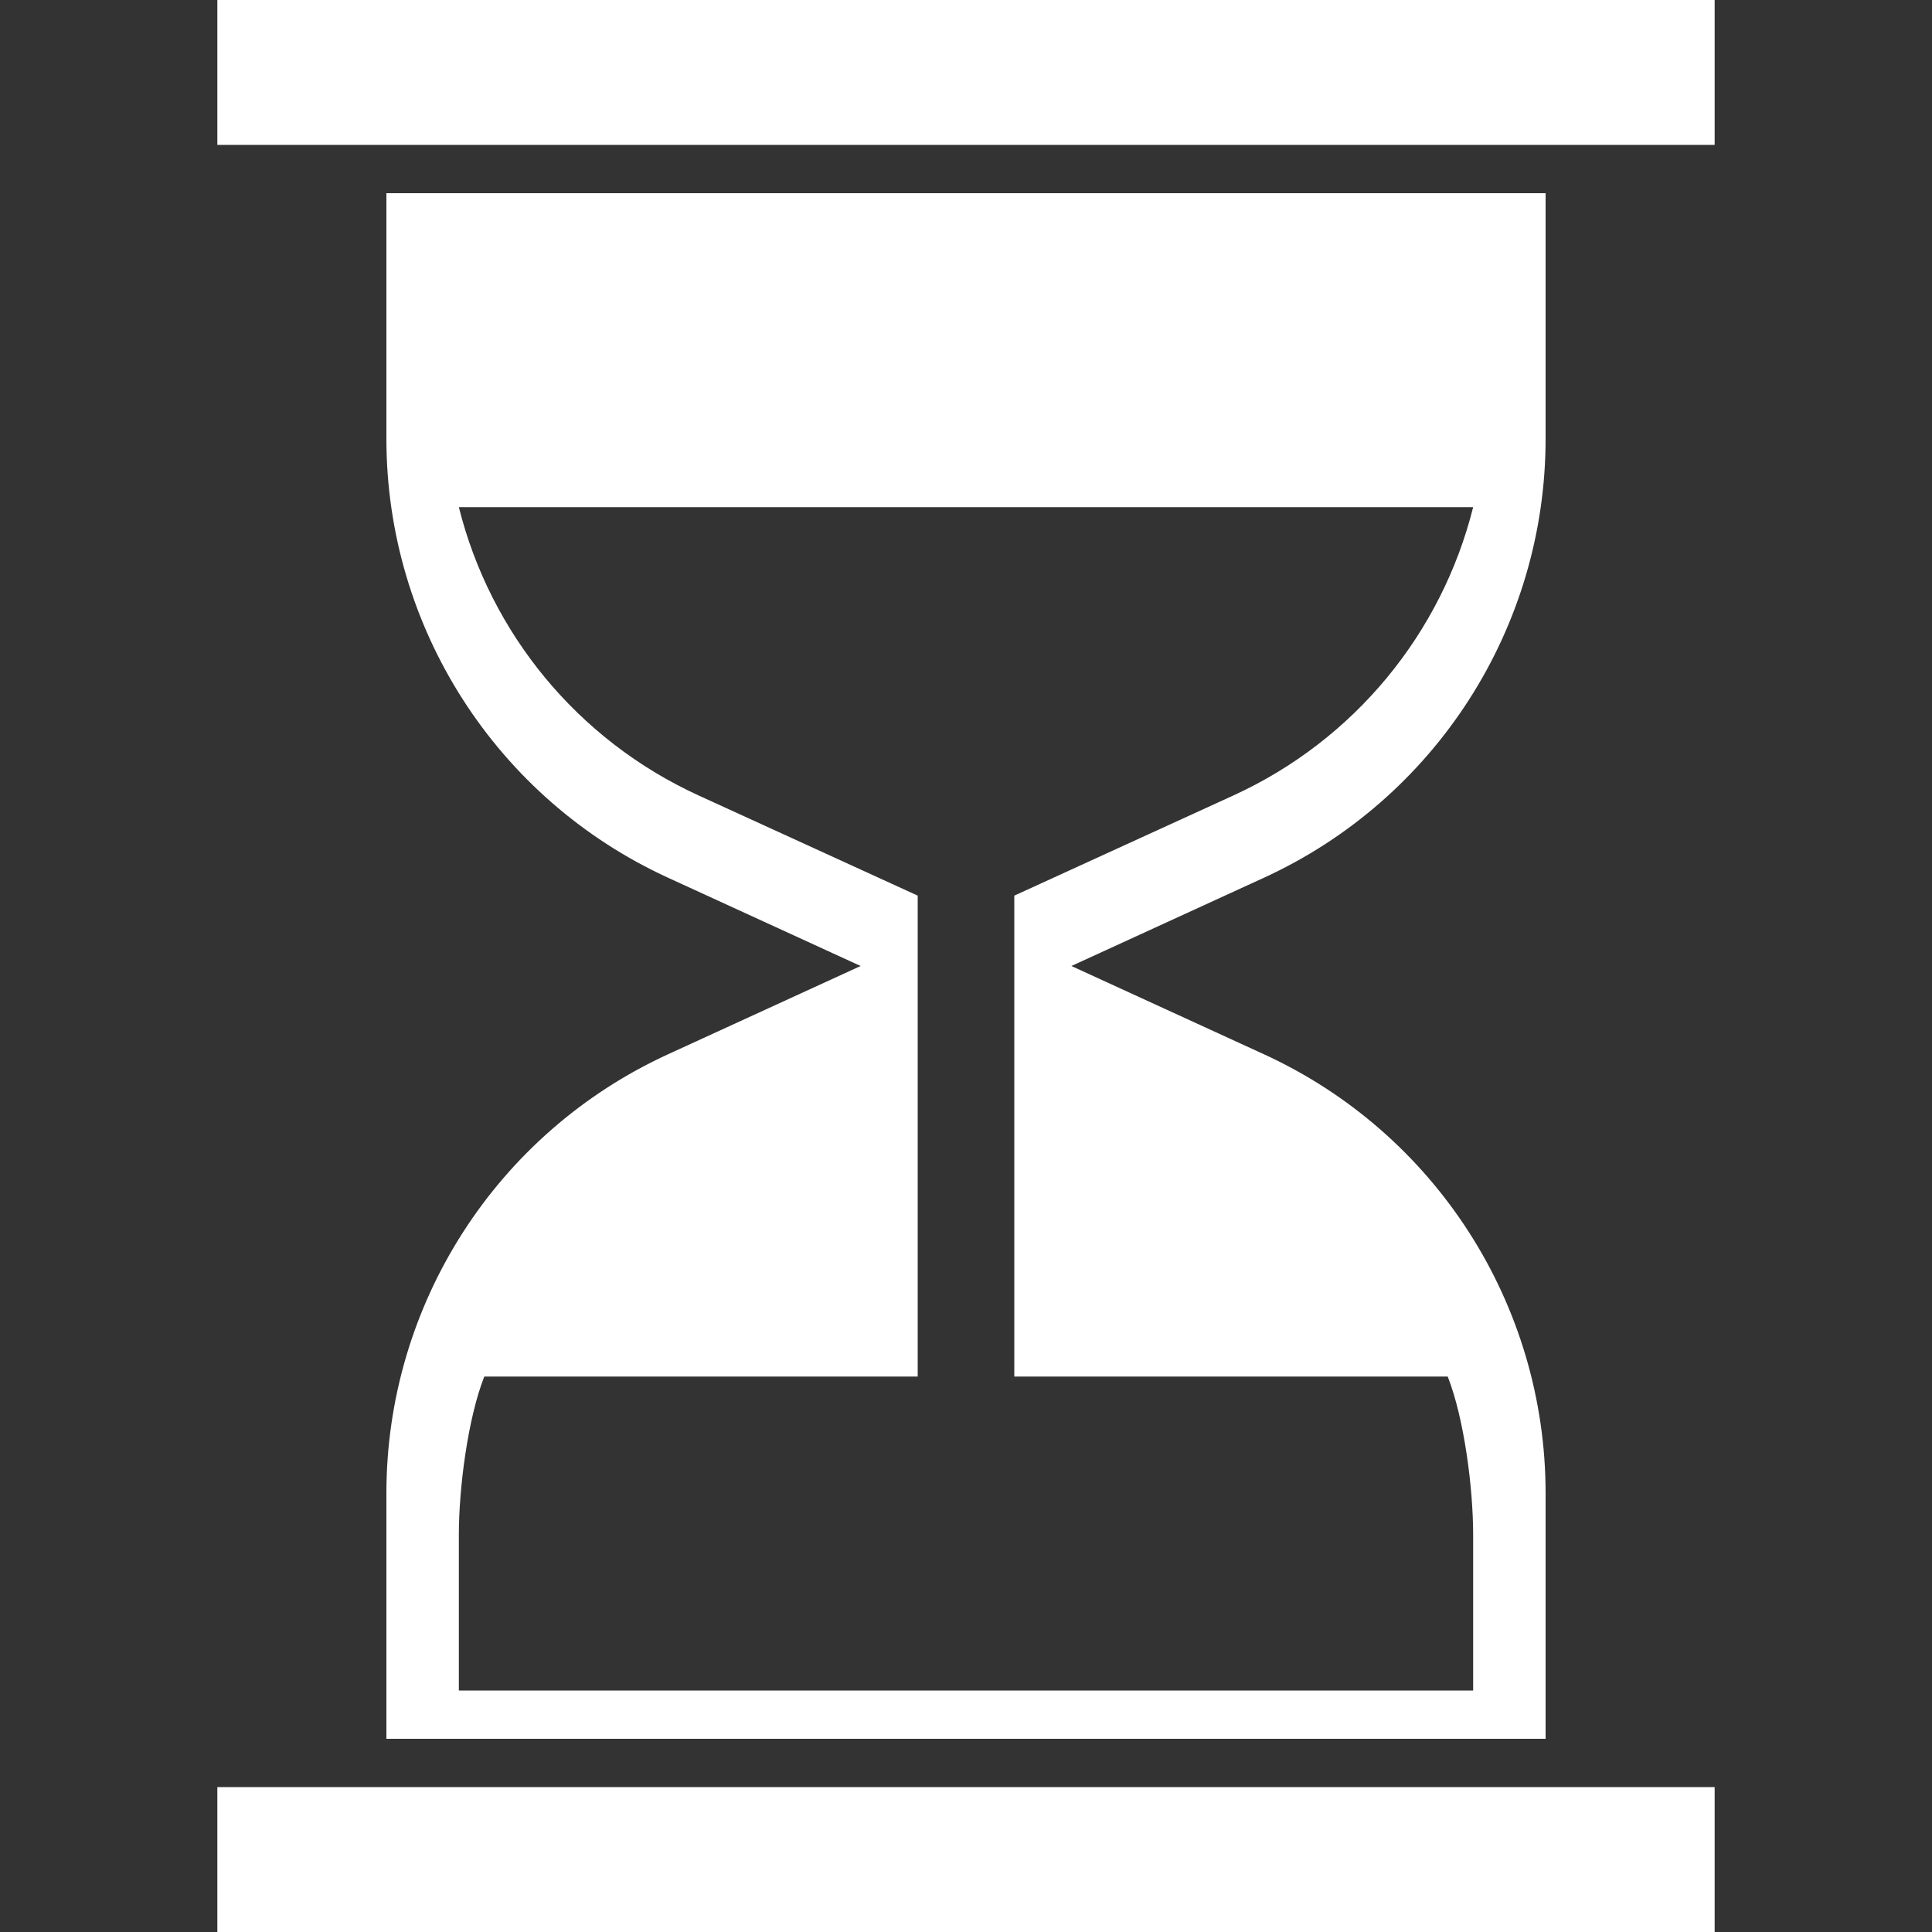 <svg width="80" height="80" viewBox="0 0 80 80" fill="none" xmlns="http://www.w3.org/2000/svg">
<rect x="0" y="0" width="80" height="80" fill="#333333" stroke="none"/>
<rect x="9" width="62" height="6" fill="white"/>
<rect x="9" y="74" width="62" height="6" fill="white"/>
<path fill-rule="evenodd" clip-rule="evenodd" d="M16 8H64V18.166C64 25.986 59.442 33.089 52.333 36.347L44.364 40L52.333 43.653C59.442 46.911 64 54.014 64 61.834V72H16V61.834C16 54.014 20.558 46.911 27.667 43.653L35.636 40L27.667 36.347C20.558 33.089 16 25.986 16 18.166V8ZM51.064 32.942L42 37.086V57H59.947C60.633 58.75 61 61.624 61 63.553V70H19V63.553C19 61.624 19.367 58.75 20.053 57H38V37.086L28.936 32.942C23.906 30.643 20.3 26.205 19 21H61C59.7 26.205 56.094 30.643 51.064 32.942Z" fill="white"/>
</svg>
